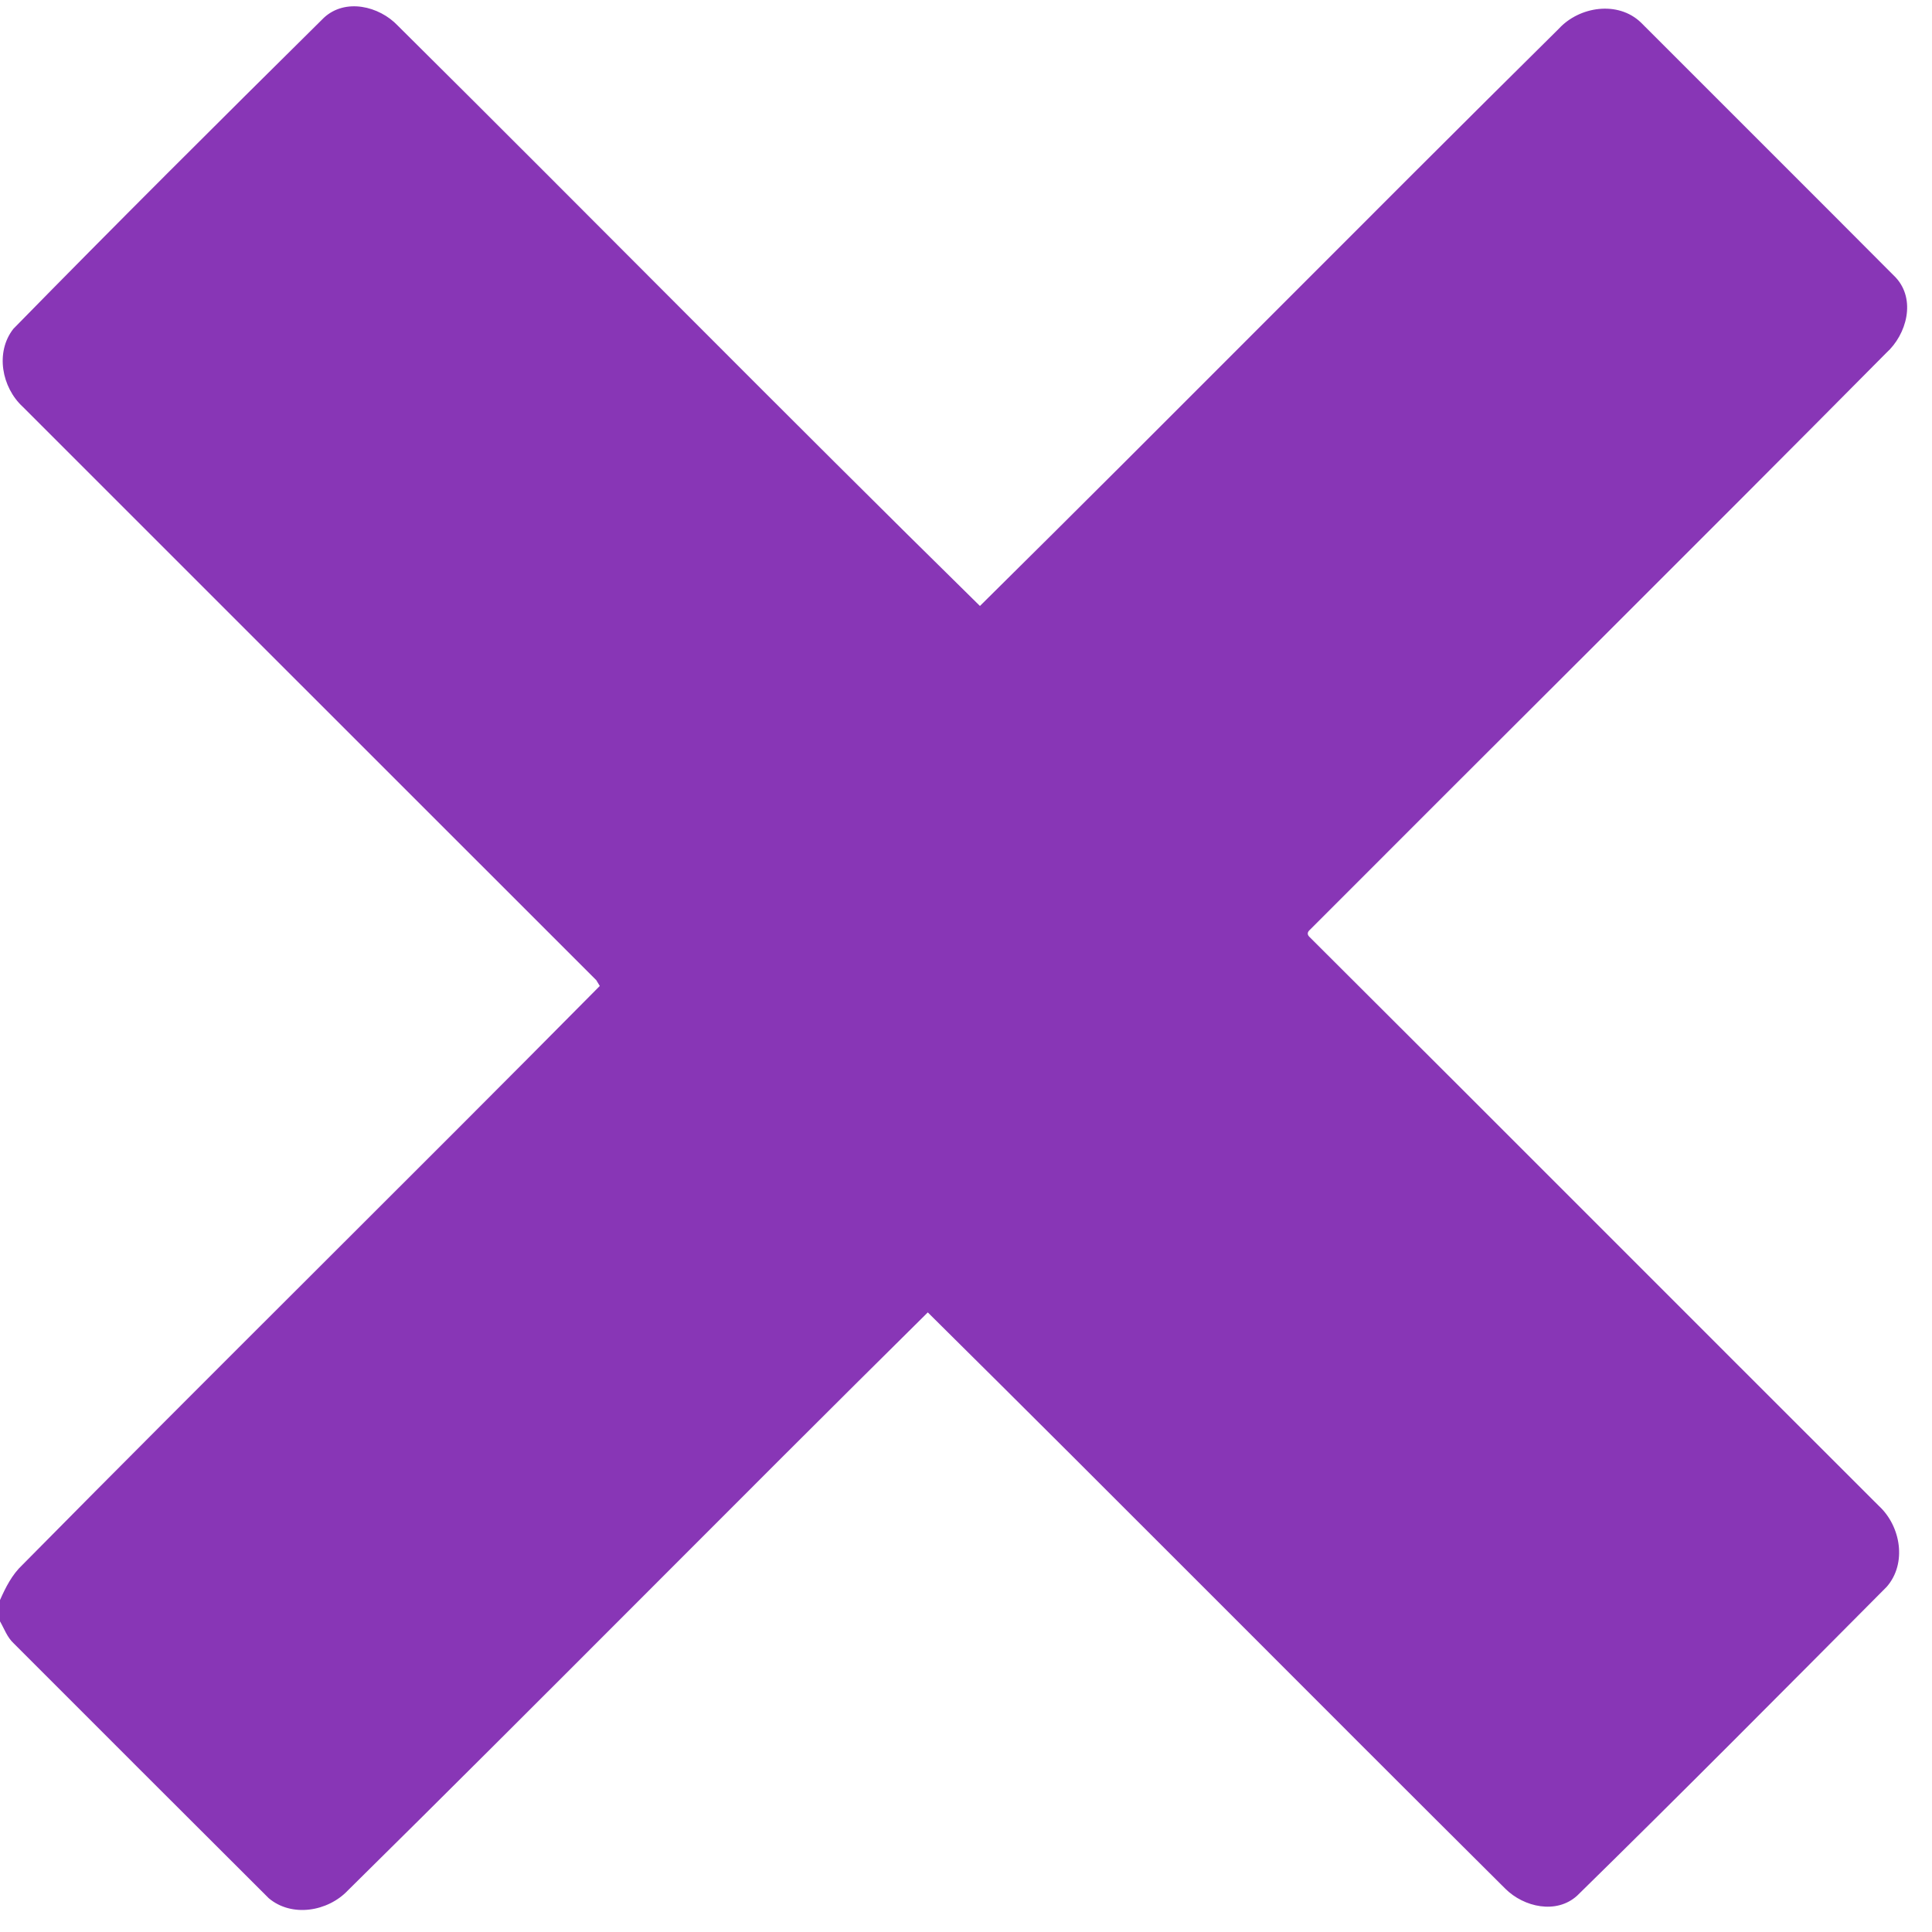 <?xml version="1.0" encoding="UTF-8" ?>
<!DOCTYPE svg PUBLIC "-//W3C//DTD SVG 1.1//EN" "http://www.w3.org/Graphics/SVG/1.1/DTD/svg11.dtd">
<svg width="625pt" height="625pt" viewBox="0 0 625 625" version="1.1" xmlns="http://www.w3.org/2000/svg">
<g id="#8836b6ff">
<path fill="#8836b6" opacity="1.00" d=" M 104.77 5.75 C 111.69 -0.67 122.65 1.93 128.68 8.29 C 191.60 70.70 253.83 133.96 317.01 196.03 C 379.69 134.07 441.60 71.28 504.28 9.29 C 510.92 2.07 523.36 0.17 530.78 7.23 C 558.26 34.74 585.82 62.19 613.25 89.75 C 619.89 96.90 616.85 108.17 610.19 114.18 C 548.30 176.64 485.84 238.55 423.74 300.80 C 422.83 301.60 422.83 302.40 423.74 303.22 C 485.19 364.45 546.43 425.89 607.83 487.18 C 614.91 493.72 616.96 505.76 610.35 513.33 C 577.11 546.76 543.89 580.24 510.22 613.23 C 503.51 619.36 492.96 616.96 486.98 611.01 C 424.59 548.98 362.66 486.45 300.14 424.56 C 237.37 486.63 175.39 549.56 112.53 611.56 C 106.08 618.38 94.41 620.37 86.94 614.07 C 59.40 586.61 31.88 559.10 4.39 531.58 C 2.31 529.65 1.38 526.90 0.00 524.50 L 0.00 517.62 C 1.83 513.49 3.90 509.38 7.25 506.24 C 69.19 443.51 132.03 381.62 194.03 318.96 C 193.75 318.49 193.18 317.55 192.90 317.09 C 131.07 255.25 69.20 193.46 7.38 131.61 C 0.55 125.33 -1.61 113.93 4.34 106.36 C 37.49 72.51 71.09 39.08 104.77 5.75 Z" />
</g>
</svg>
